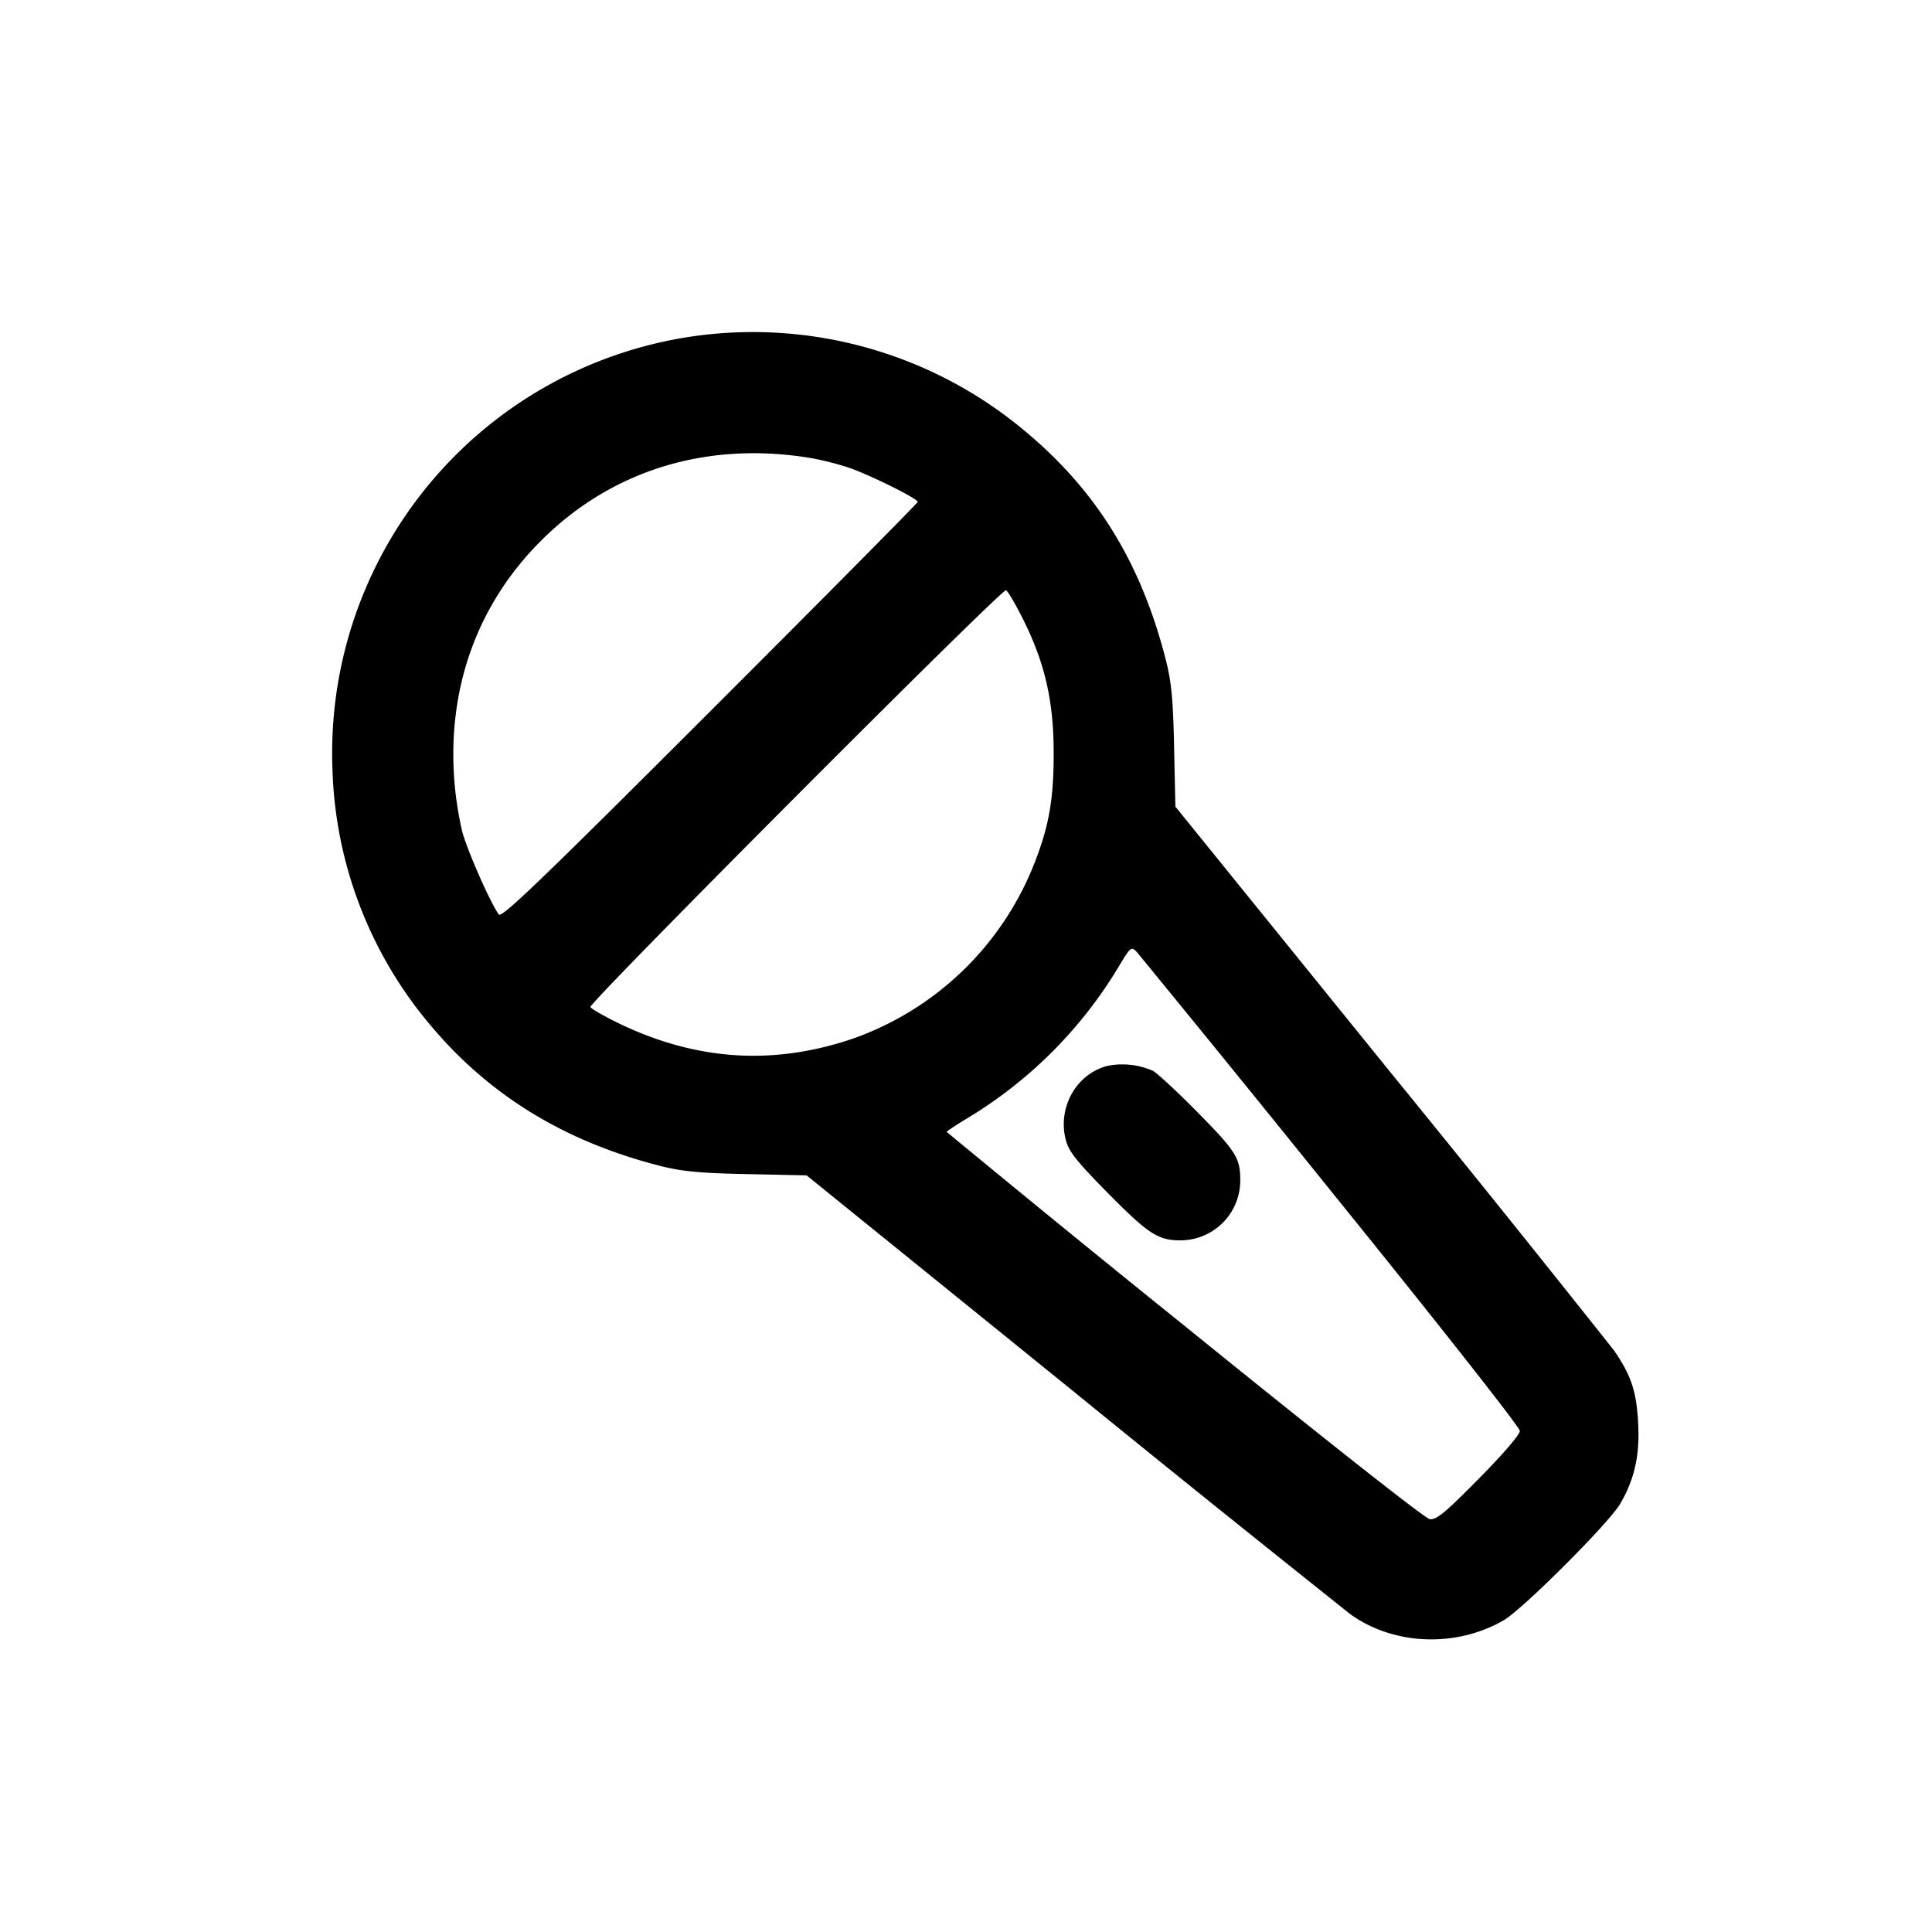 <svg xmlns="http://www.w3.org/2000/svg" viewBox="0 0 24 24"><path d="M8.58 4.182a5.23 5.23 0 0 0-4.45 5.376 5.16 5.16 0 0 0 1.267 3.236c.722.838 1.642 1.393 2.803 1.689.272.069.489.09 1.08.102l.74.016 3.273 2.649a392 392 0 0 0 3.479 2.8c.536.389 1.313.421 1.907.078.235-.135 1.314-1.214 1.449-1.449.18-.311.245-.609.221-1.017-.022-.382-.087-.577-.298-.885a336 336 0 0 0-2.781-3.46l-2.669-3.297-.016-.74c-.012-.591-.033-.808-.102-1.08-.332-1.303-.949-2.246-1.976-3.024a5.26 5.26 0 0 0-3.927-.994m1.456 1.502c.142.022.367.078.5.123.266.09.864.386.864.428 0 .014-1.161 1.186-2.581 2.605-2.1 2.099-2.589 2.569-2.623 2.52-.112-.159-.397-.808-.456-1.038a4.4 4.4 0 0 1-.095-.61c-.092-1.159.282-2.201 1.074-2.993.87-.871 2.042-1.236 3.317-1.035m2.675 2.013c.267.534.377 1.009.378 1.643.002.59-.058.929-.248 1.406a3.77 3.77 0 0 1-2.245 2.156c-1.002.341-1.972.273-2.946-.208-.16-.079-.303-.162-.316-.184-.028-.046 5.107-5.196 5.163-5.178.021.007.117.171.214.365m3.825 7.101c1.32 1.632 2.344 2.932 2.344 2.977 0 .047-.205.285-.51.594-.425.43-.527.514-.61.502-.059-.009-1.317-1.001-3.05-2.405a299 299 0 0 1-2.95-2.405c0-.008.113-.083.25-.166a5.5 5.5 0 0 0 1.888-1.889c.147-.245.155-.251.224-.18a430 430 0 0 1 2.414 2.972m-2.771-1.559c-.393.095-.633.52-.524.926.038.143.136.265.53.664.493.499.616.579.889.579a.744.744 0 0 0 .747-.748c0-.273-.053-.359-.519-.831-.257-.262-.513-.499-.568-.528a.95.95 0 0 0-.555-.062" fill-rule="evenodd"/></svg>